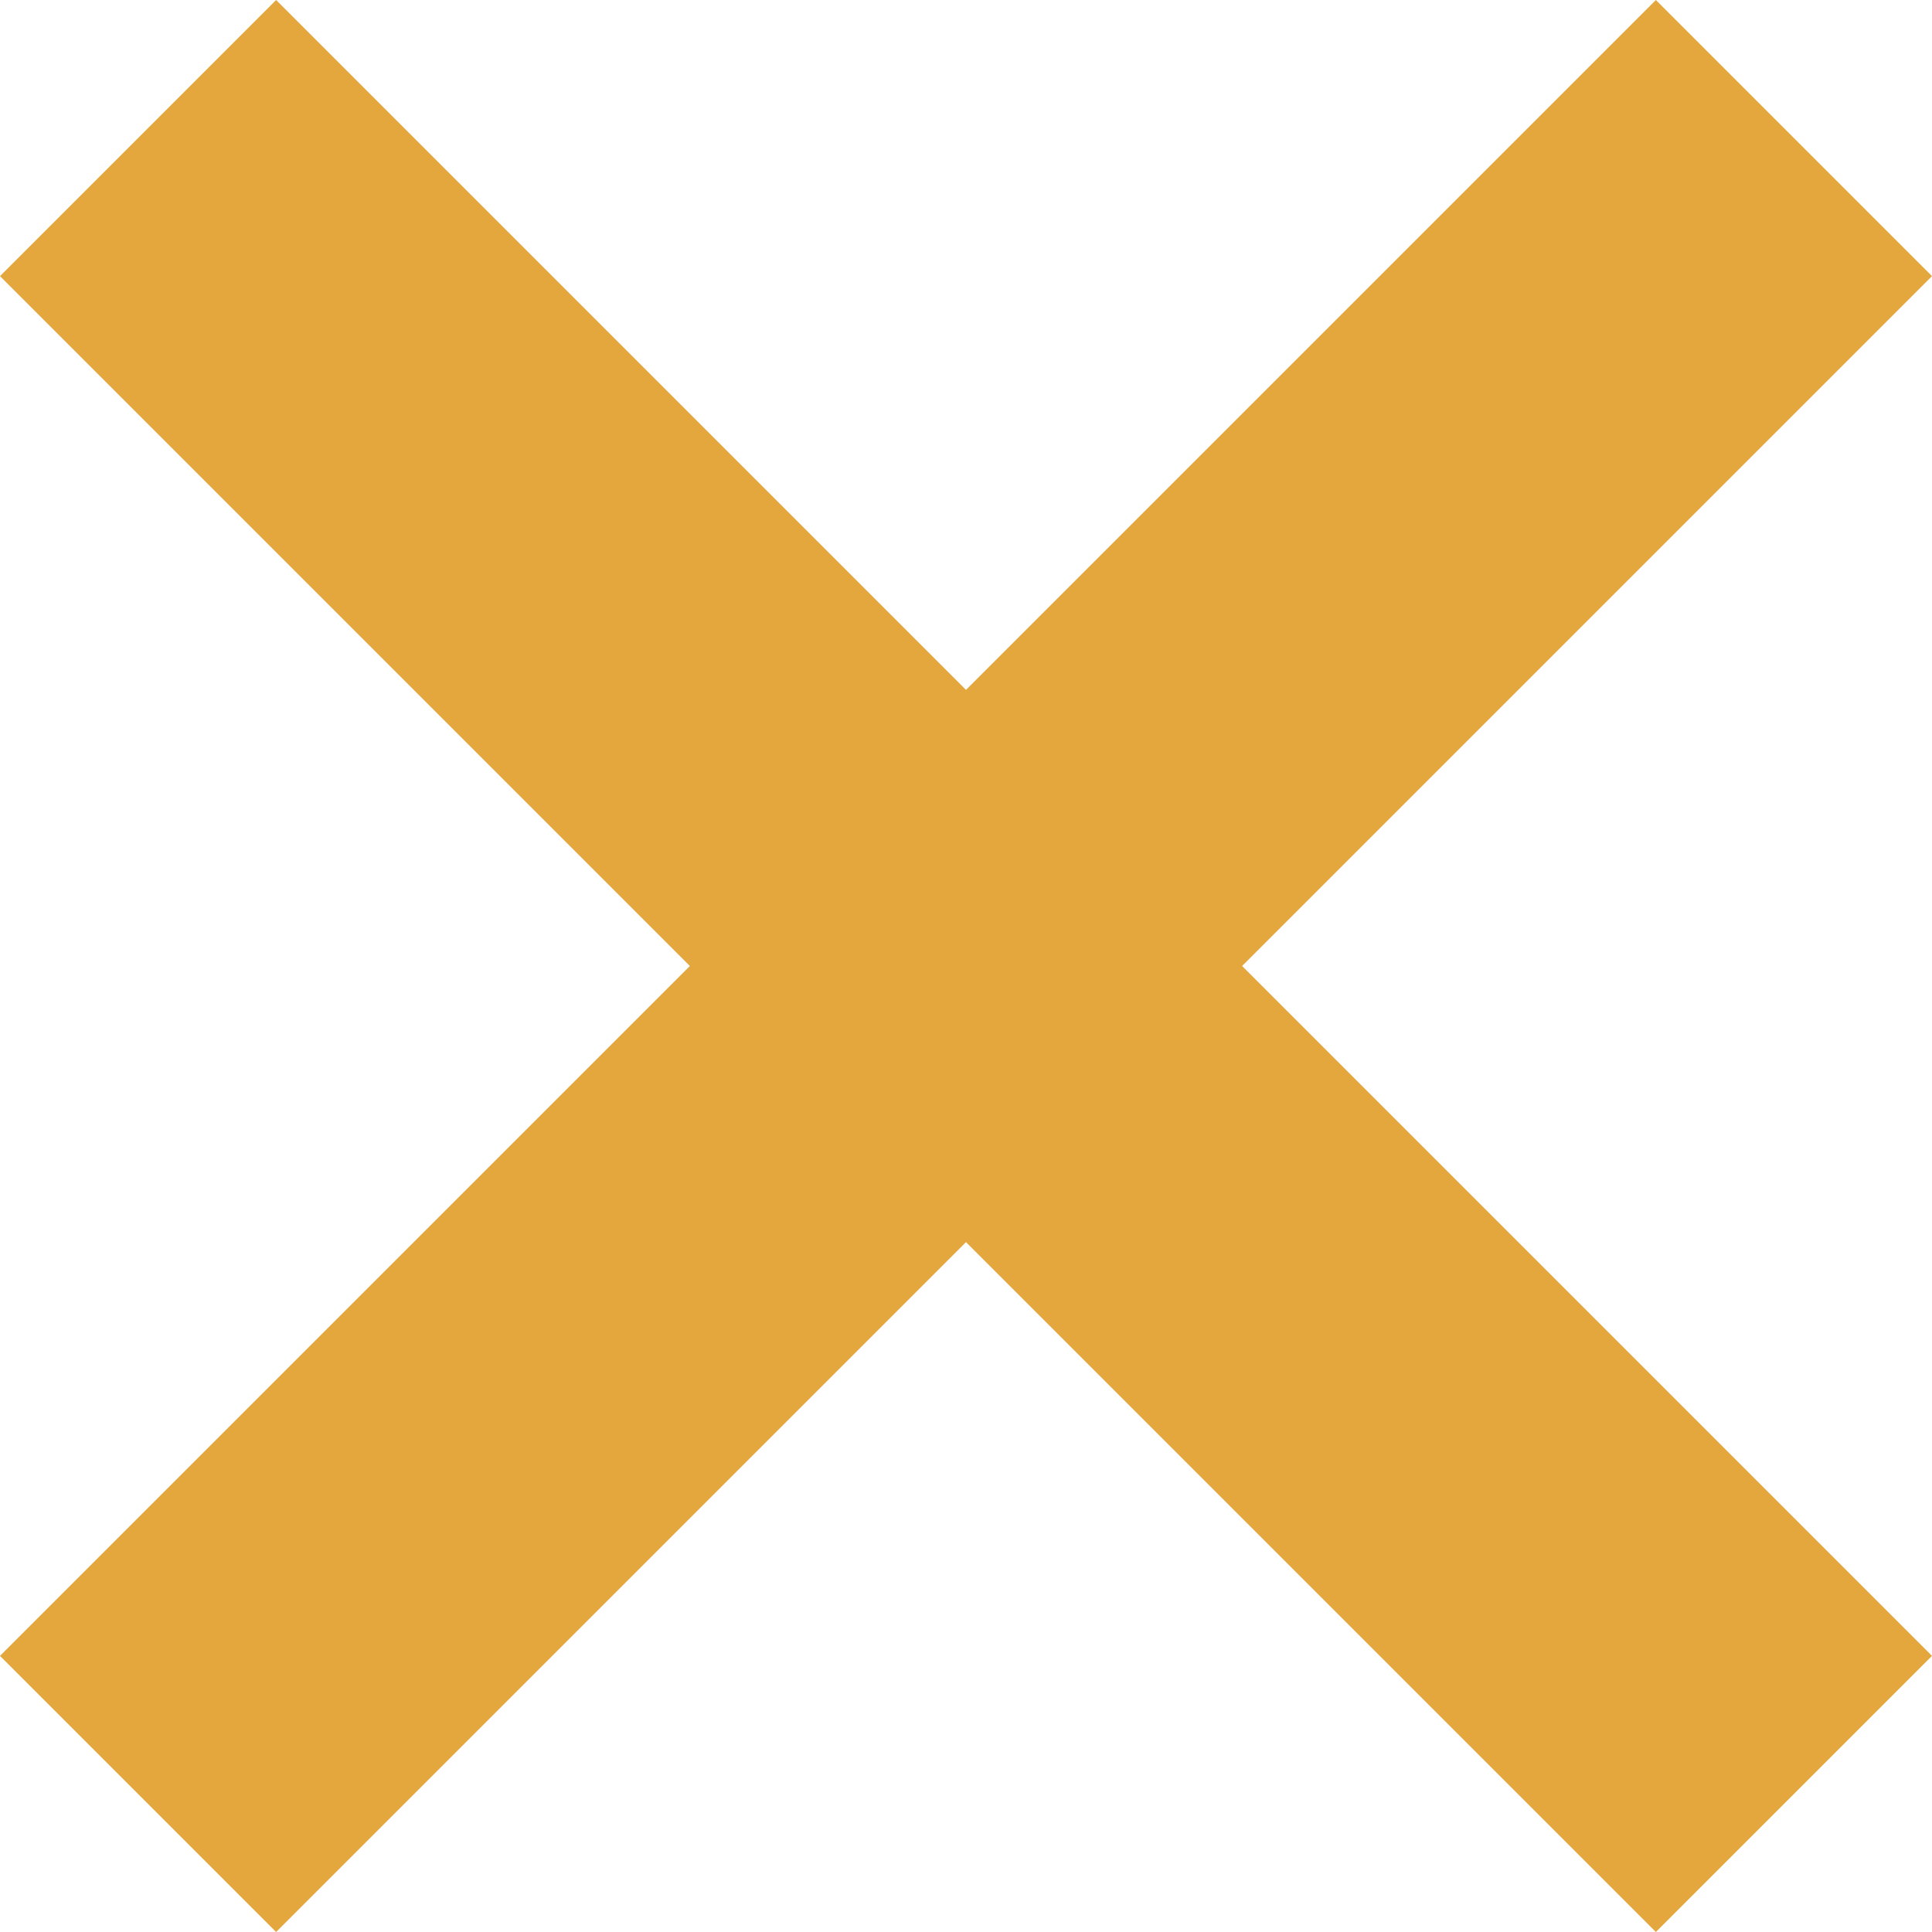 <svg xmlns="http://www.w3.org/2000/svg" width="43.51" height="43.51" viewBox="0 0 43.51 43.51">
  <polygon points="43.51 6.218 37.292 0 21.755 15.537 6.218 0 0 6.218 15.537 21.755 0 37.292 6.218 43.51 21.755 27.973 37.292 43.51 43.51 37.292 27.973 21.755 43.51 6.218" fill="#e3a73e"/>
</svg>

